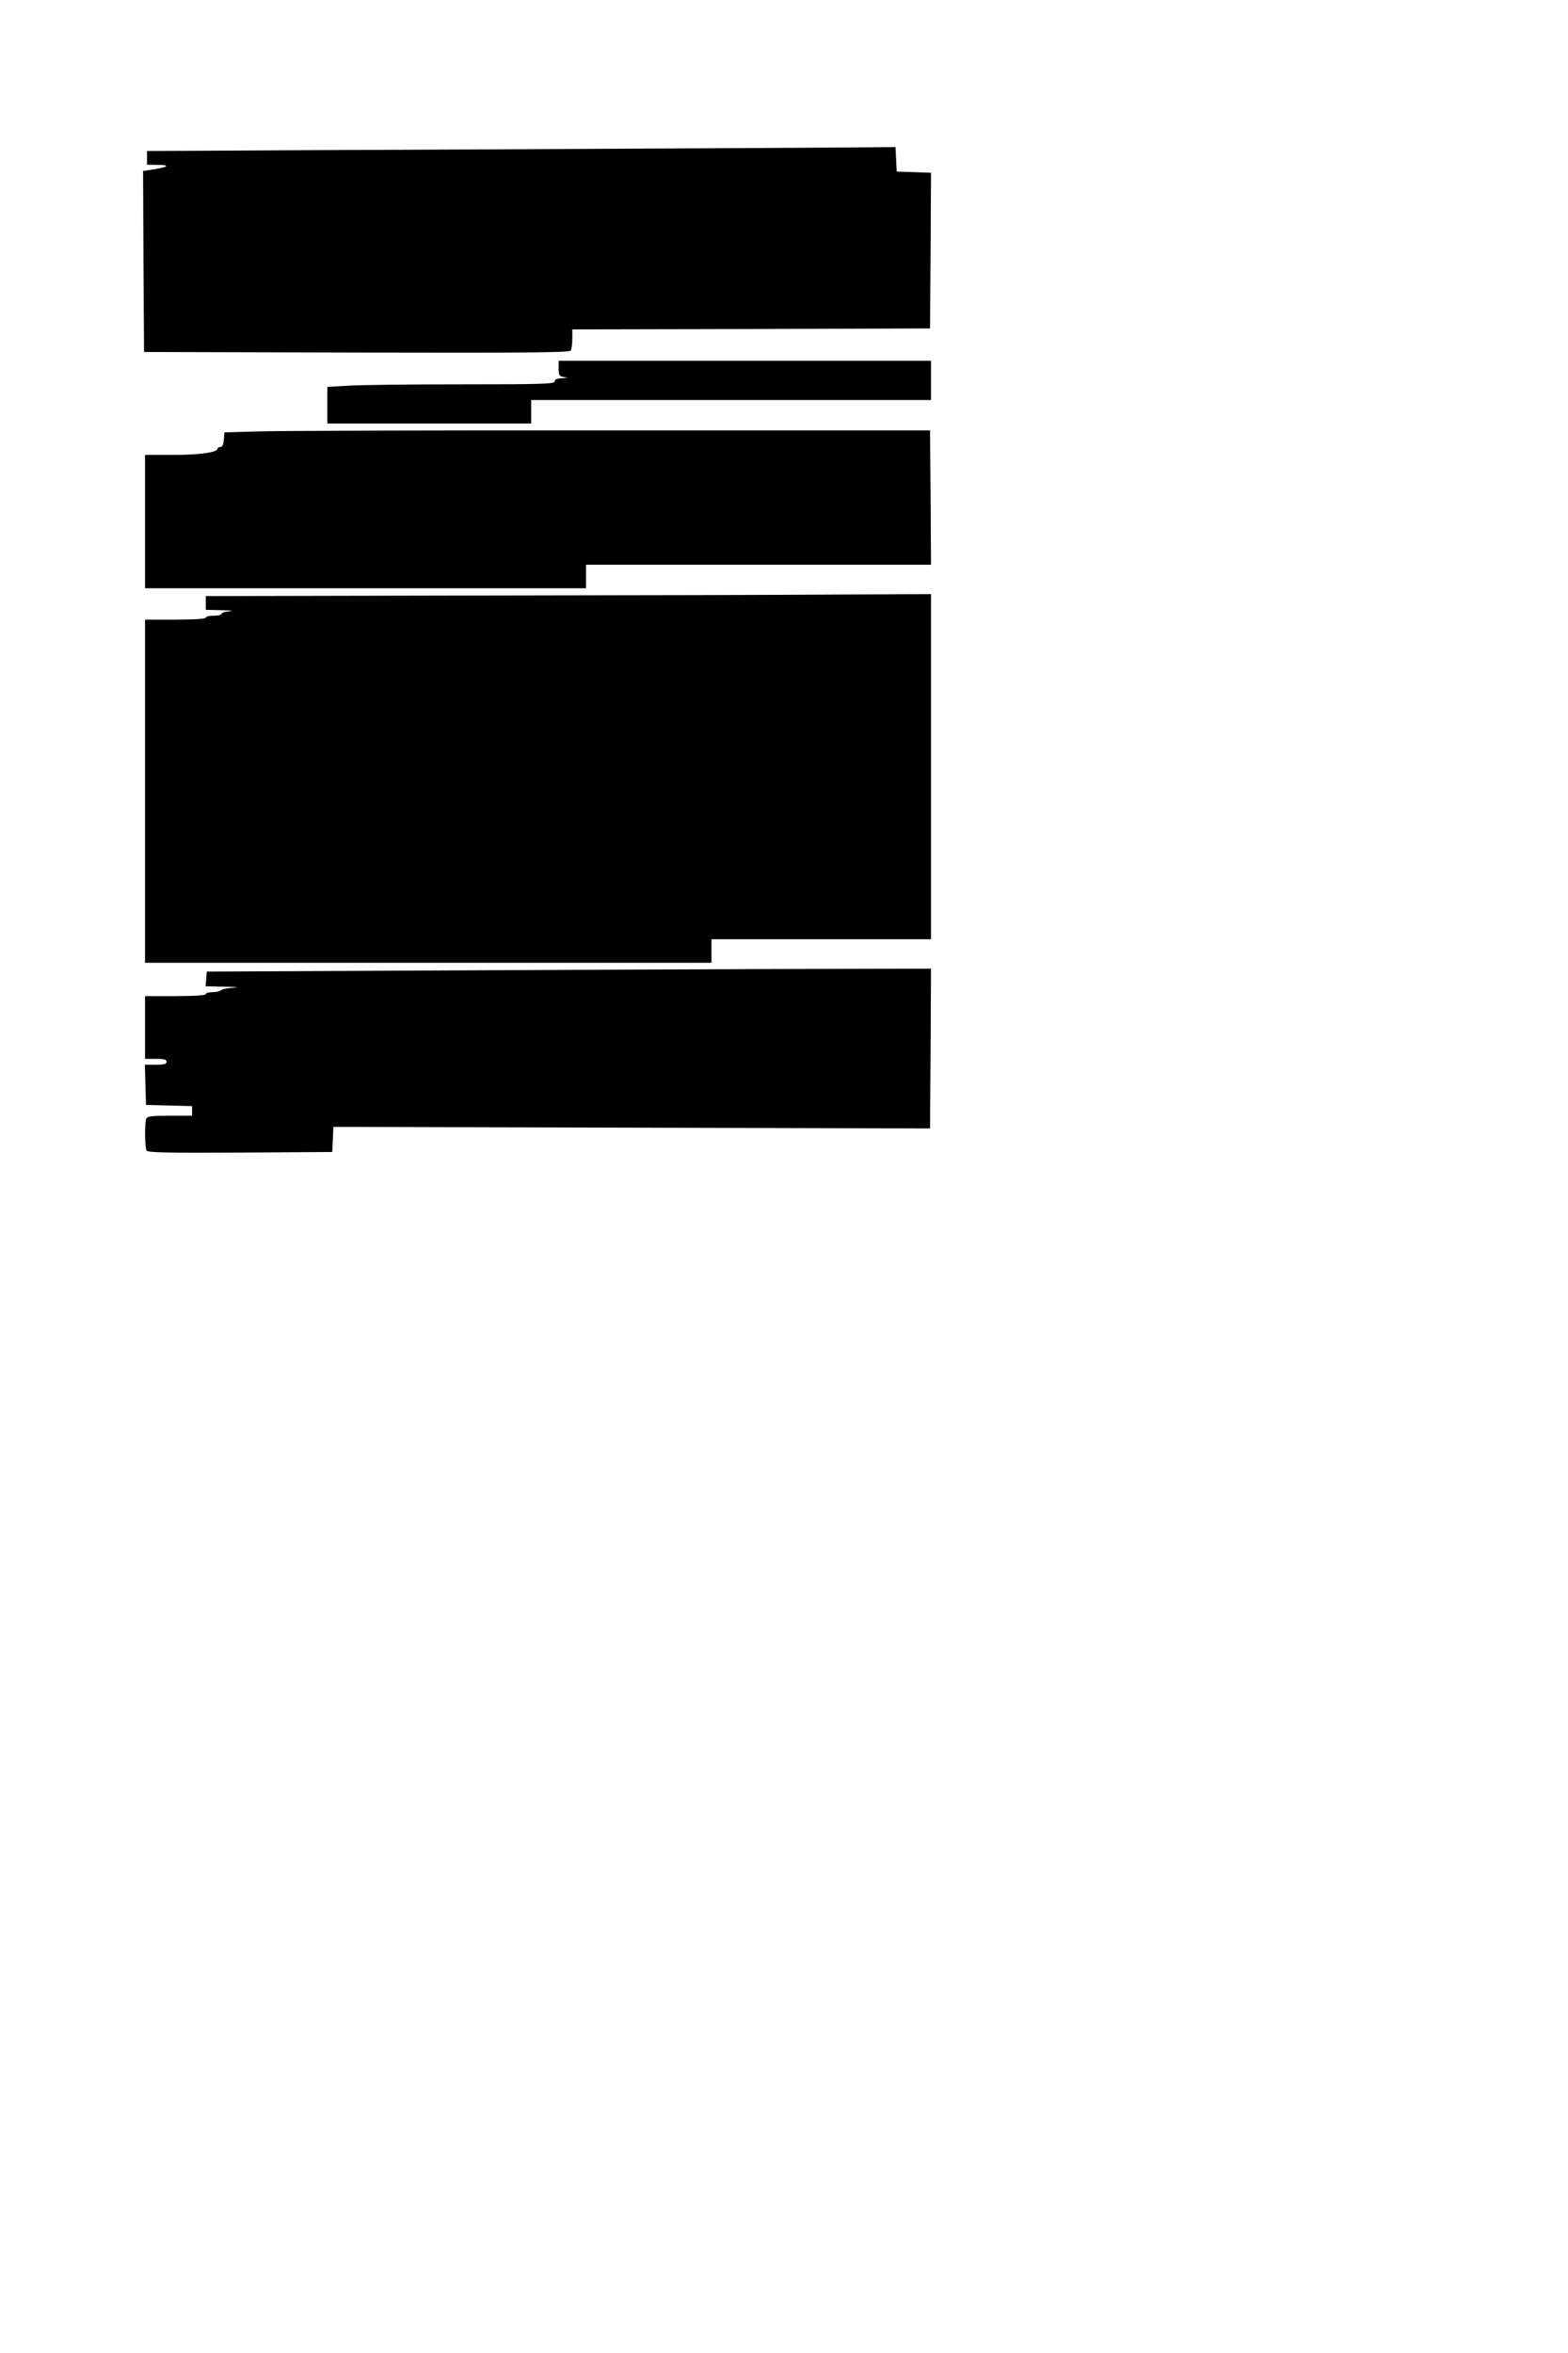 <?xml version="1.0" standalone="no"?>
<!DOCTYPE svg PUBLIC "-//W3C//DTD SVG 20010904//EN"
 "http://www.w3.org/TR/2001/REC-SVG-20010904/DTD/svg10.dtd">
<svg version="1.0" xmlns="http://www.w3.org/2000/svg"
 width="800pt" height="1200pt" viewBox="0 0 800 1200"
 preserveAspectRatio="xMidYMid meet">
<g transform="translate(0,1200) scale(0.1,-0.1)"
fill="#000000" stroke="none">
<path d="M2675 11239 c-792 -3 -1549 -7 -1682 -8 l-243 -1 0 -35 0 -35 58 -1
c64 0 49 -12 -32 -24 l-46 -7 2 -462 3 -461 1084 -3 c861 -2 1086 0 1093 10 4
7 8 34 8 60 l0 48 913 2 912 3 3 397 2 397 -87 3 -88 3 -3 63 -3 62 -227 -2
c-125 -1 -875 -5 -1667 -9z"/>
<path d="M2850 10121 c0 -36 3 -40 28 -44 22 -3 20 -4 -10 -6 -27 -1 -38 -6
-38 -16 0 -13 -59 -15 -473 -15 -261 0 -522 -3 -580 -7 l-107 -6 0 -94 0 -93
520 0 520 0 0 60 0 60 1020 0 1020 0 0 100 0 100 -950 0 -950 0 0 -39z"/>
<path d="M1320 9800 l-175 -5 -3 -37 c-2 -25 -8 -38 -18 -38 -8 0 -14 -3 -14
-8 0 -19 -89 -32 -225 -32 l-145 0 0 -340 0 -340 1125 0 1125 0 0 60 0 60 880
0 880 0 -2 343 -3 342 -1625 0 c-894 1 -1704 -2 -1800 -5z"/>
<path d="M2438 8963 l-1388 -3 0 -35 0 -35 83 -2 c45 -1 63 -3 40 -5 -24 -2
-43 -8 -43 -14 0 -5 -18 -9 -40 -9 -22 0 -40 -4 -40 -10 0 -6 -58 -10 -155
-10 l-155 0 0 -875 0 -875 1445 0 1445 0 0 60 0 60 560 0 560 0 0 880 0 880
-462 -2 c-255 -2 -1087 -4 -1850 -5z"/>
<path d="M2075 7050 l-1020 -5 -3 -37 -3 -38 98 -2 c63 -1 78 -3 43 -5 -30 -2
-59 -8 -64 -14 -6 -5 -25 -9 -43 -9 -18 0 -33 -4 -33 -10 0 -6 -58 -10 -155
-10 l-155 0 0 -160 0 -160 55 0 c42 0 55 -3 55 -15 0 -12 -13 -15 -55 -15
l-56 0 3 -102 3 -103 117 -3 118 -3 0 -24 0 -25 -114 0 c-95 0 -115 -3 -120
-16 -9 -23 -7 -147 2 -162 7 -10 109 -12 478 -10 l469 3 3 64 3 64 1522 -4
1522 -4 3 408 2 407 -827 -2 c-456 -2 -1287 -5 -1848 -8z"/>
</g>
</svg>
